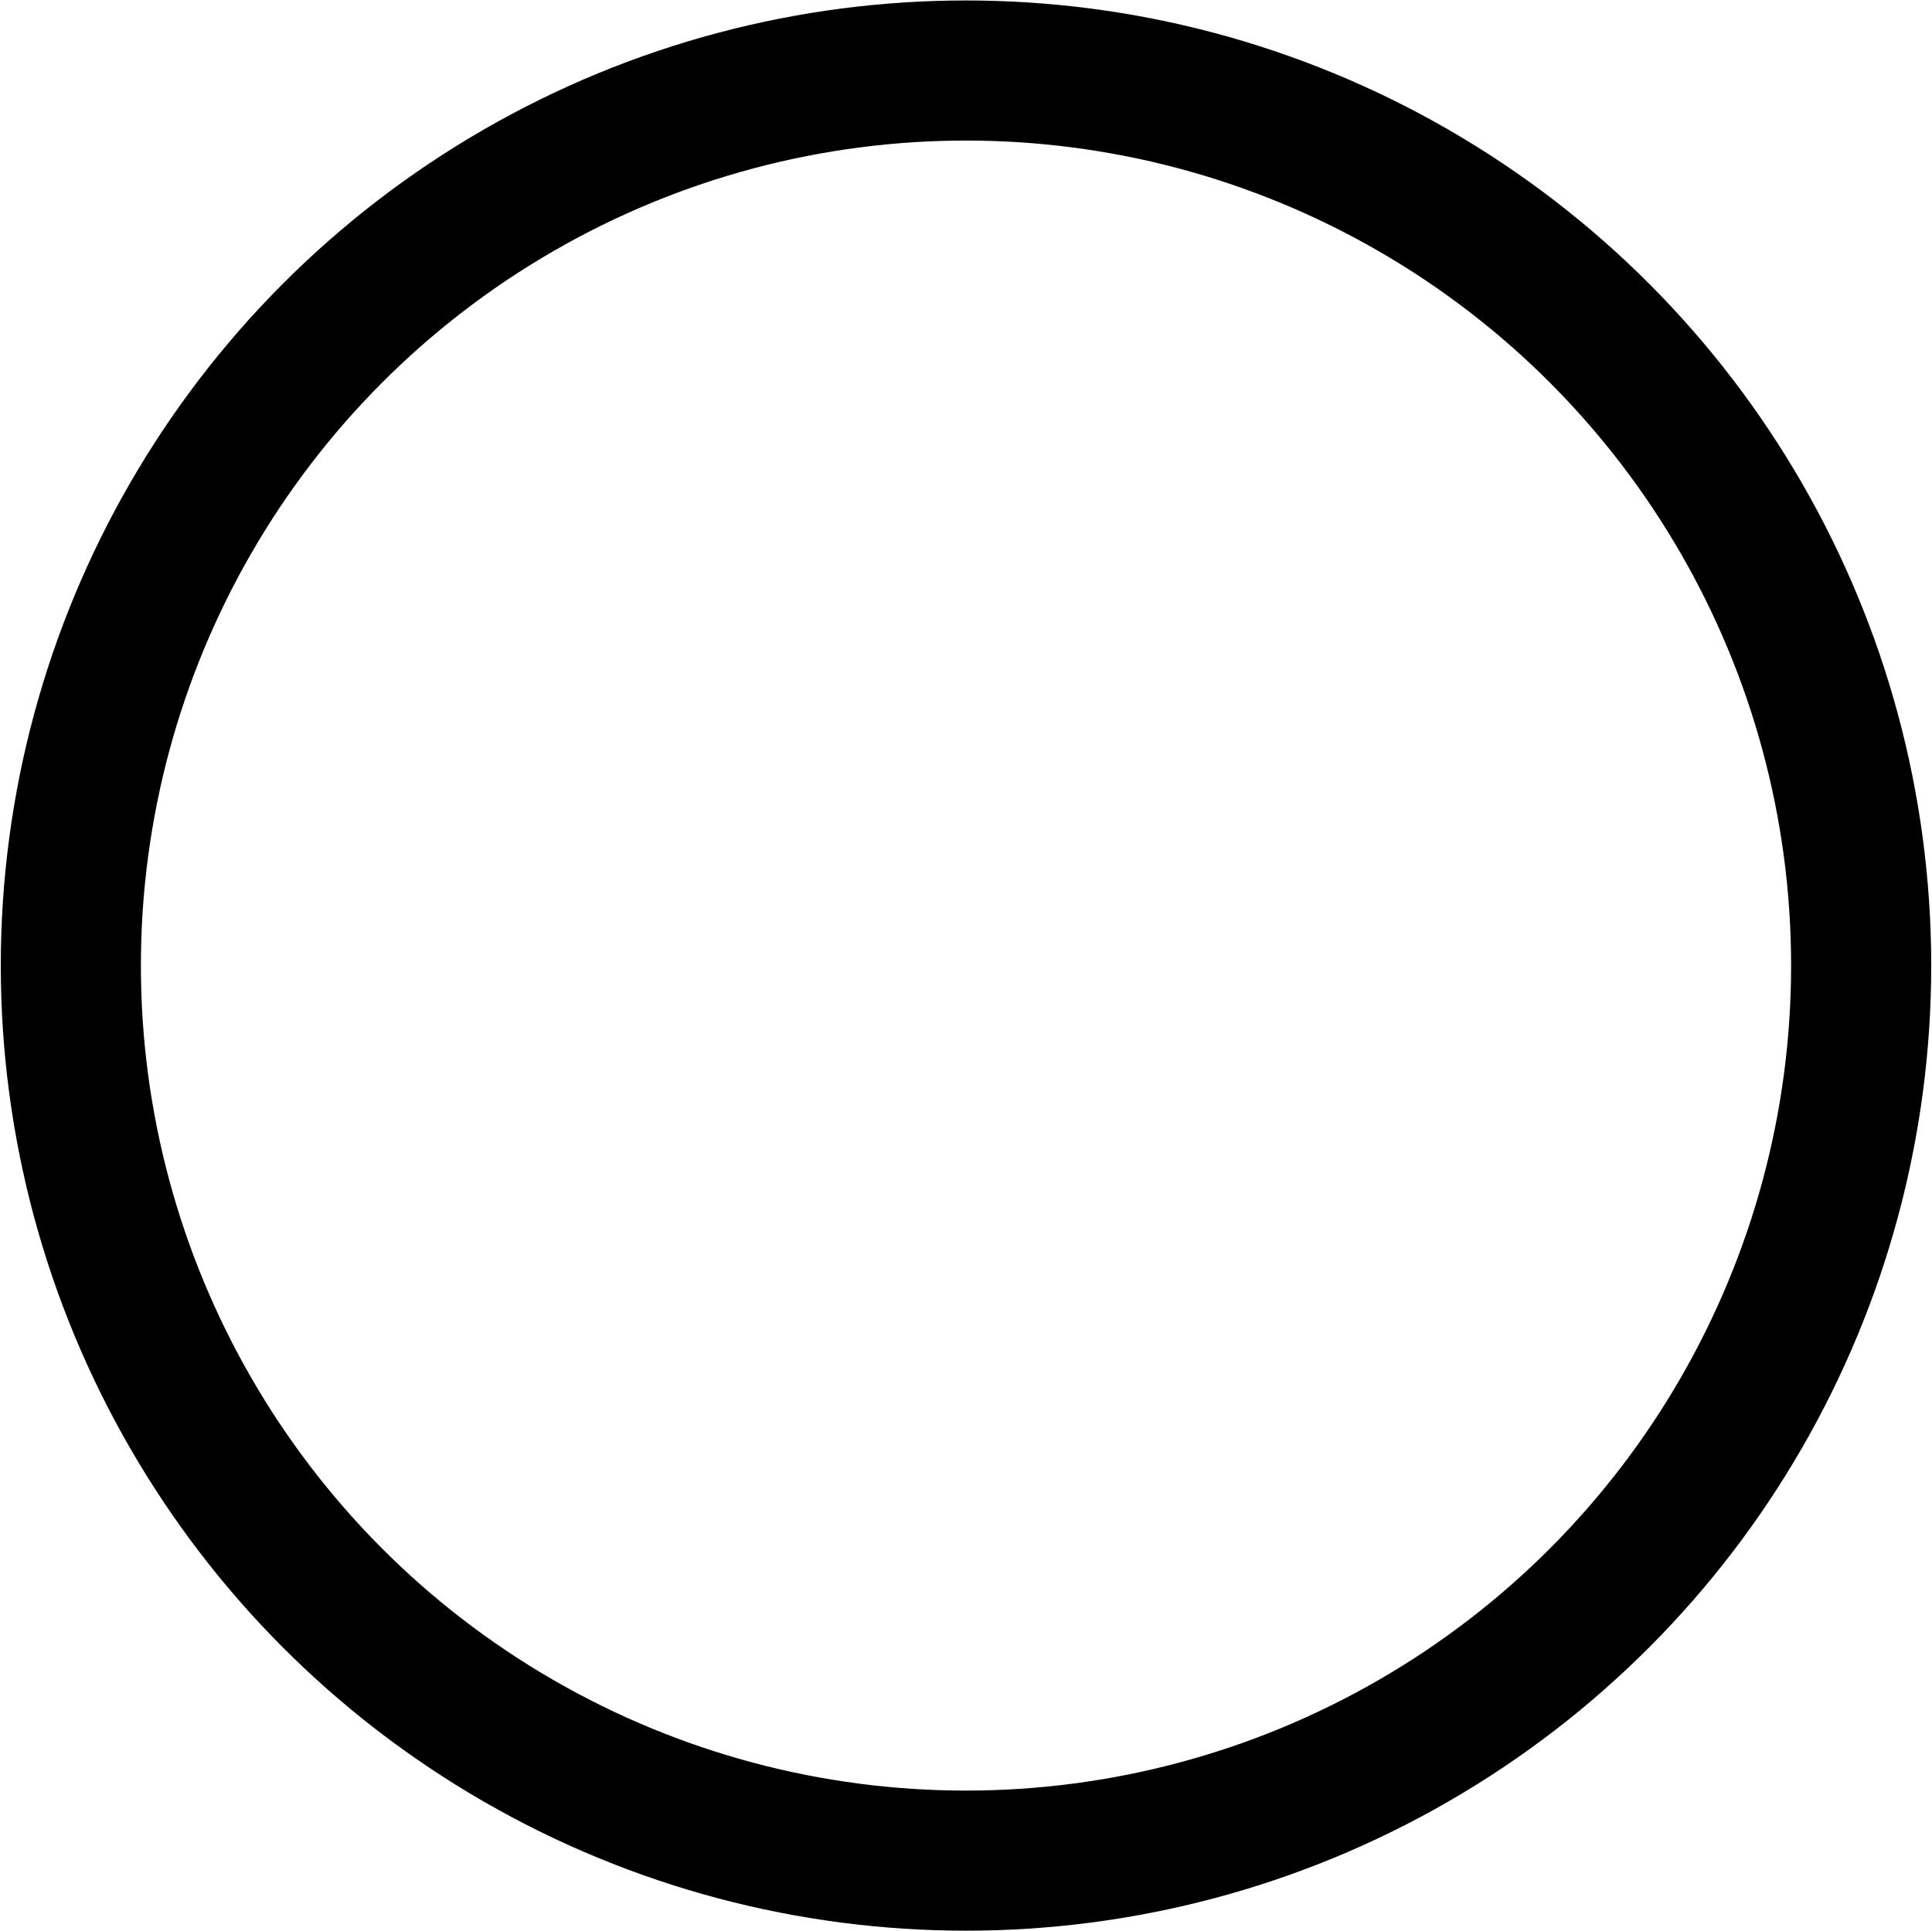<svg xmlns="http://www.w3.org/2000/svg" width="24.82" height="24.813" viewBox="0 0 24.82 24.813"><defs><style>.cls-1{fill:none;stroke:#000;stroke-linecap:round;stroke-linejoin:round;stroke-width:1.8px}</style></defs><circle id="signin-arrow.svg" class="cls-1" cx="12.41" cy="12.406" r="11.5"/></svg>